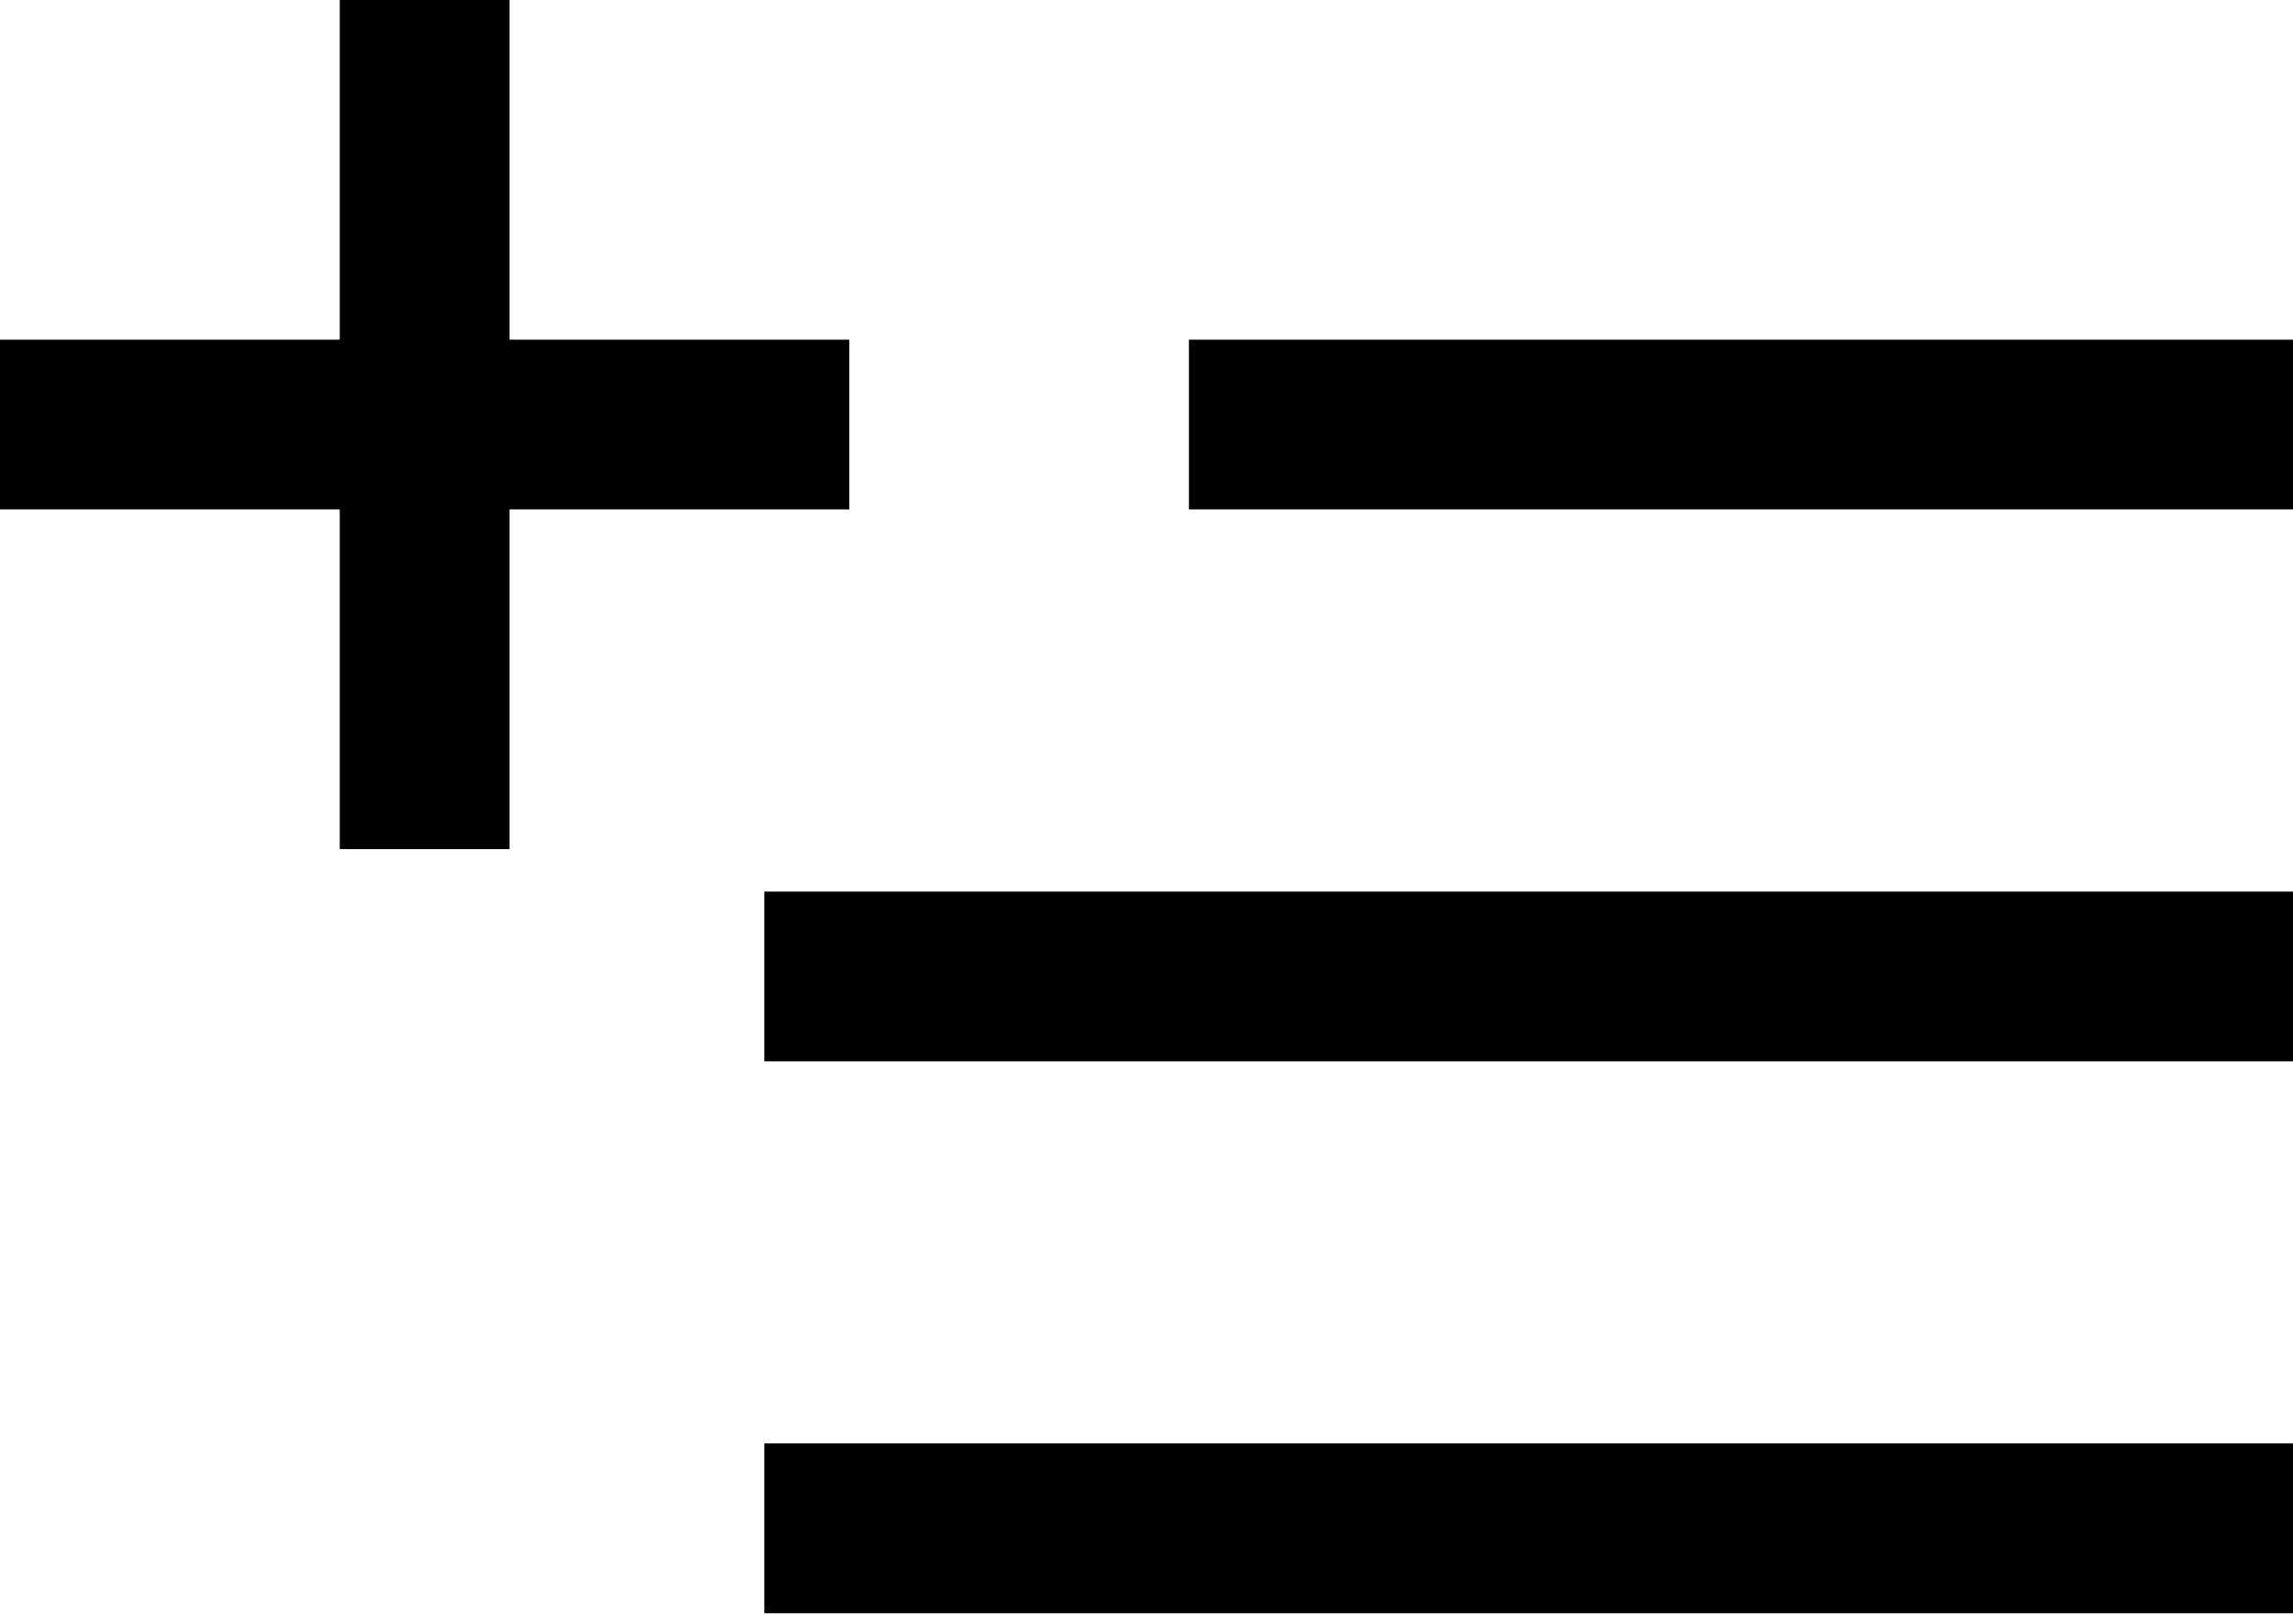 <svg width="24" height="17" viewBox="0 0 24 17" fill="none" xmlns="http://www.w3.org/2000/svg">
<path d="M24 3.556H12.444V5.333H24V3.556Z" fill="currentColor"/>
<path d="M24 9.334H8V11.111H24V9.334Z" fill="currentColor"/>
<path d="M24 15.111H8V16.889H24V15.111Z" fill="currentColor"/>
<path d="M8.889 3.556H5.333V0H3.556V3.556H0V5.333H3.556V8.889H5.333V5.333H8.889V3.556Z" fill="currentColor"/>
</svg>
